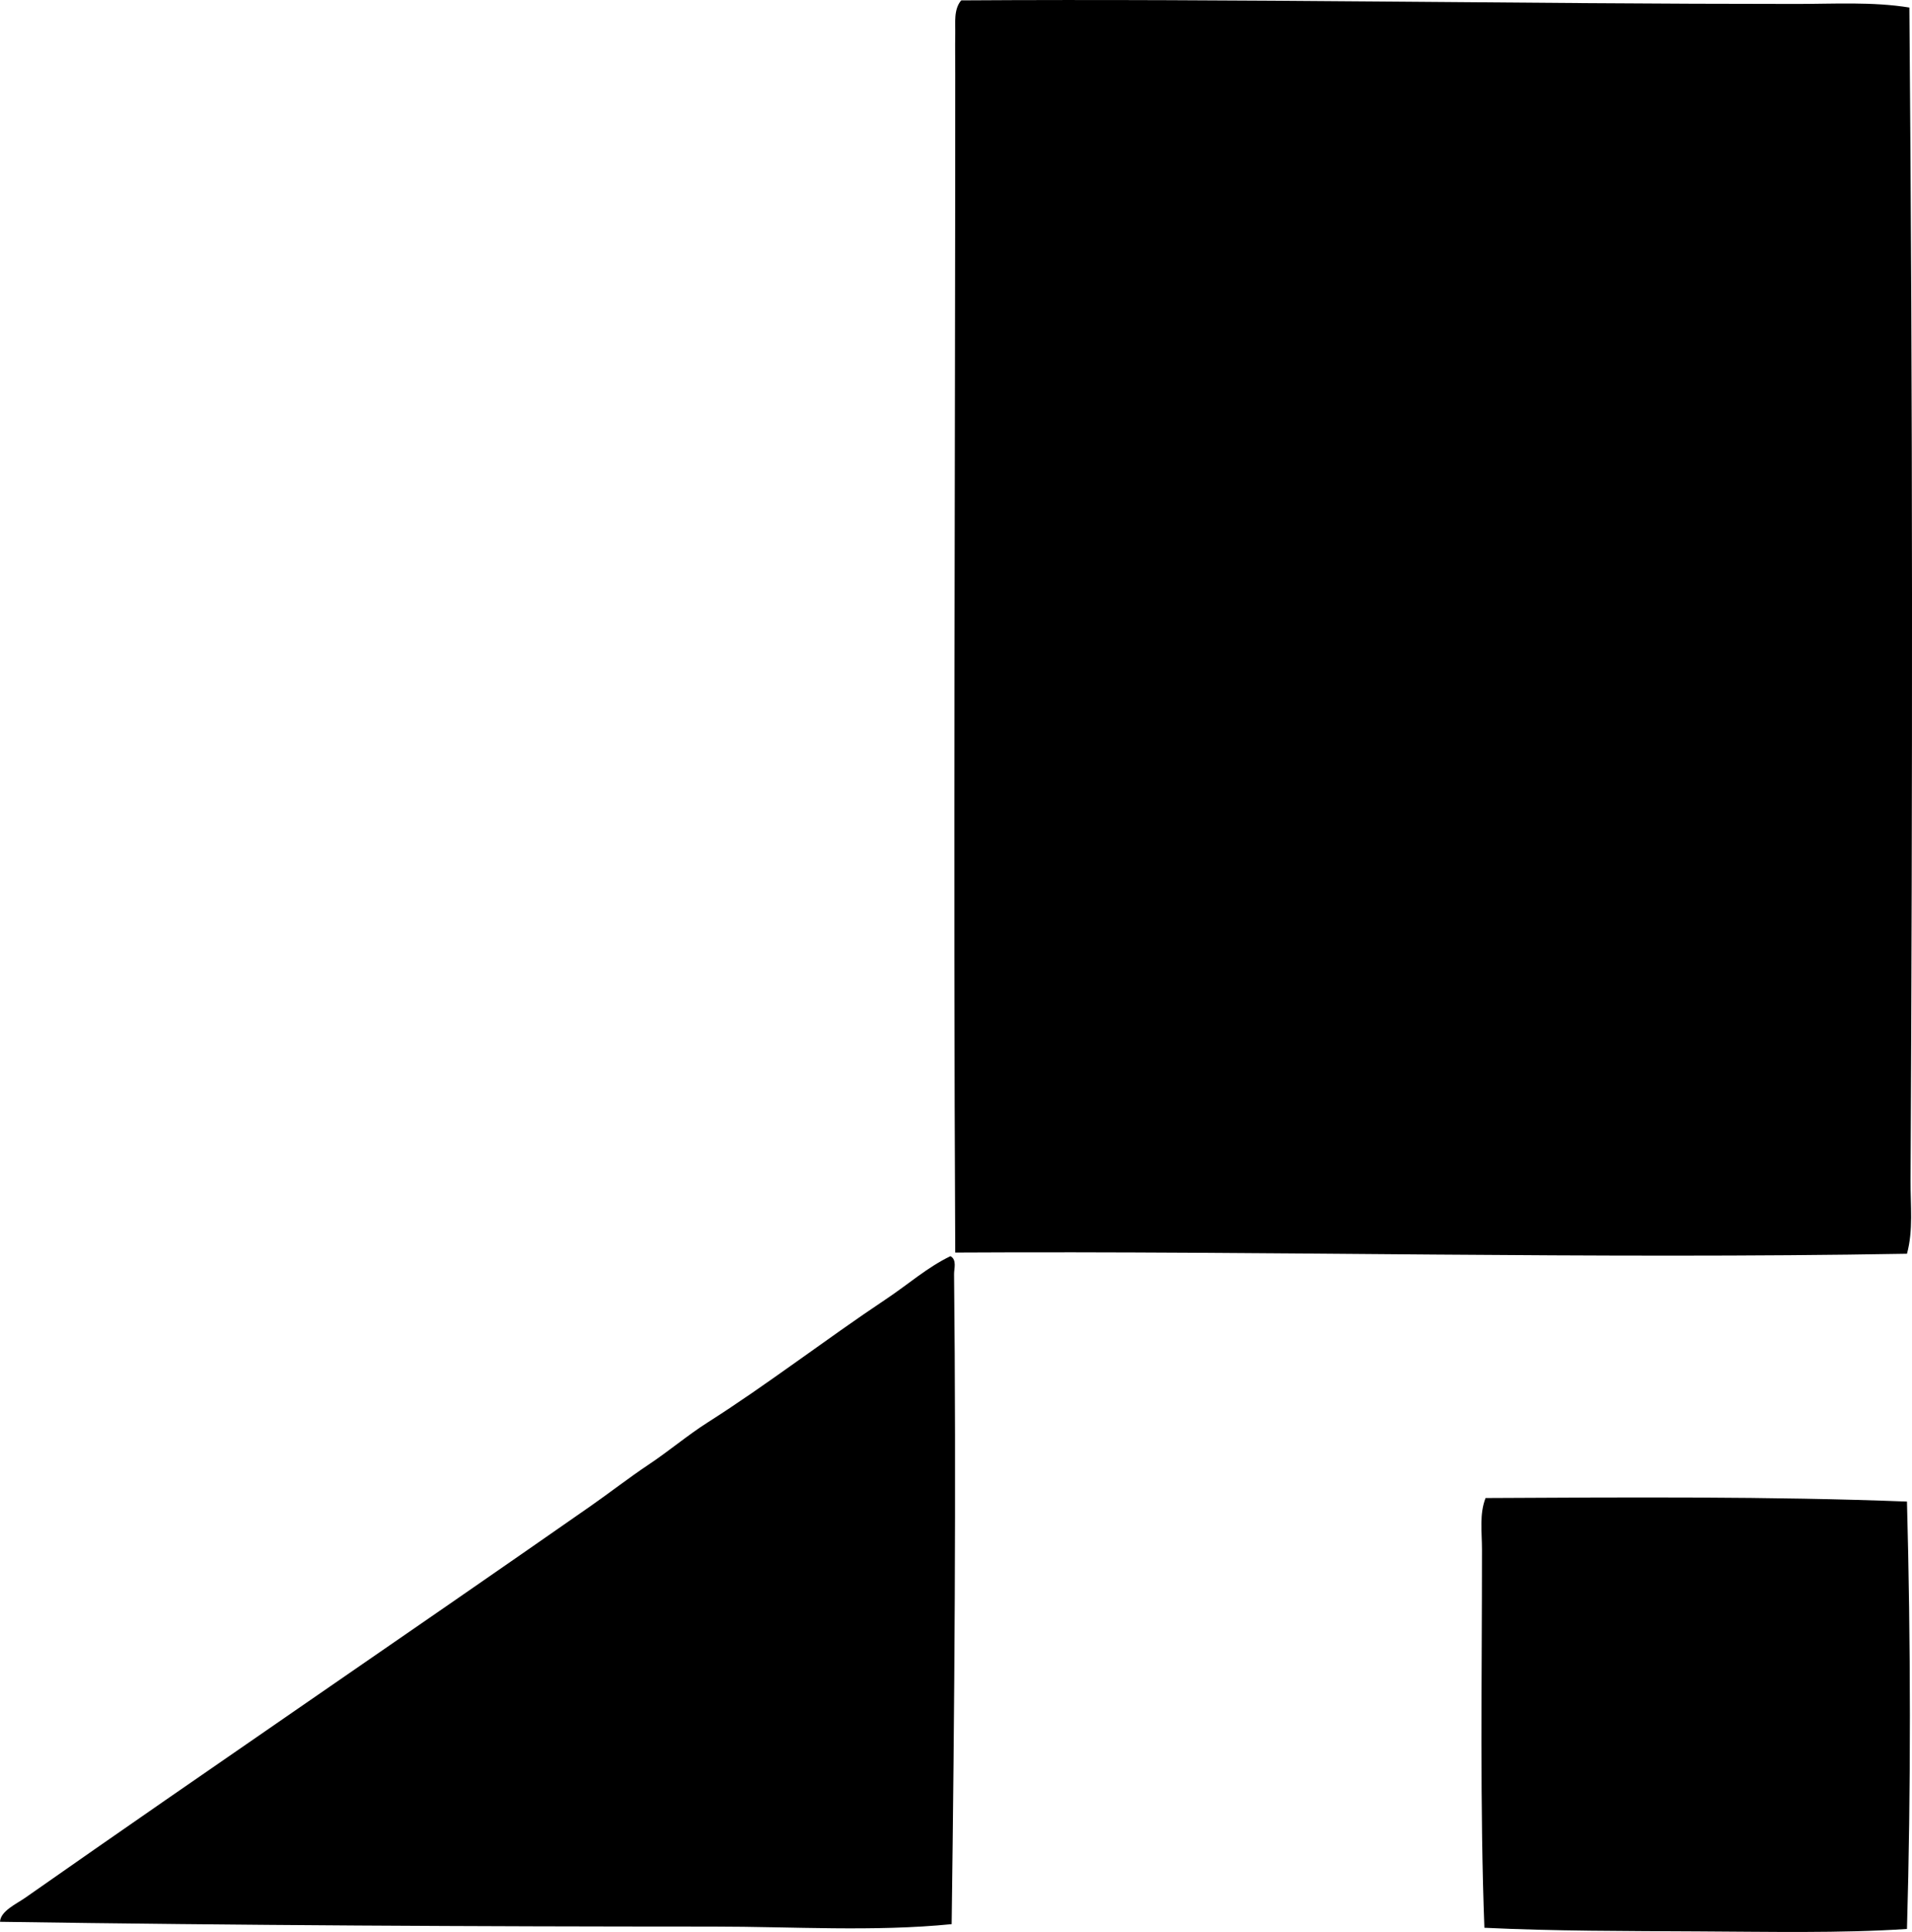 <?xml version="1.0" encoding="iso-8859-1"?>
<!-- Generator: Adobe Illustrator 19.2.0, SVG Export Plug-In . SVG Version: 6.00 Build 0)  -->
<svg version="1.1" xmlns="http://www.w3.org/2000/svg" xmlns:xlink="http://www.w3.org/1999/xlink" x="0px" y="0px"
	 viewBox="0 0 75.569 76.354" style="enable-background:new 0 0 75.569 76.354;" xml:space="preserve">
<g id="schuhhersteller">
	<path style="fill-rule:evenodd;clip-rule:evenodd;" d="M75.465,0.298c0.136,15.717,0.126,30.691,0.047,46.367
		c-0.006,0.975,0.112,1.955-0.142,2.885c-12.367,0.217-25.011-0.117-37.615-0.047c-0.079-15.588,0-30.633,0-46.602
		c0-0.51-0.009-1.043,0-1.56c0.009-0.424-0.07-0.971,0.236-1.326c10.882-0.07,22.079,0.141,33.025,0.141
		C72.511,0.155,74.013,0.063,75.465,0.298z"/>
	<path style="fill-rule:evenodd;clip-rule:evenodd;" d="M37.566,49.645c0.261,0.142,0.14,0.5,0.142,0.709
		c0.088,8.305,0.018,17.256-0.095,25.691c-3.086,0.307-6.275,0.096-9.415,0.096C18.792,76.139,9.445,76.094,0,75.952
		c0.021-0.426,0.641-0.701,0.993-0.947c7.358-5.156,14.873-10.266,22.332-15.471c0.773-0.539,1.53-1.131,2.318-1.656
		c0.797-0.531,1.518-1.146,2.318-1.656c2.349-1.492,4.669-3.285,7.05-4.873C35.902,50.755,36.654,50.083,37.566,49.645z"/>
	<path style="fill-rule:evenodd;clip-rule:evenodd;" d="M75.37,59.344c0.148,5.49,0.159,11.381,0,16.891
		c-2.634,0.174-5.473,0.109-8.28,0.096c-2.819-0.016-5.691-0.01-8.422-0.143c-0.18-4.703-0.095-9.848-0.095-14.951
		c0-0.692-0.108-1.4,0.142-2.033C64.233,59.176,70.015,59.135,75.37,59.344z"/>
</g>
<g id="Layer_1">
</g>
</svg>
